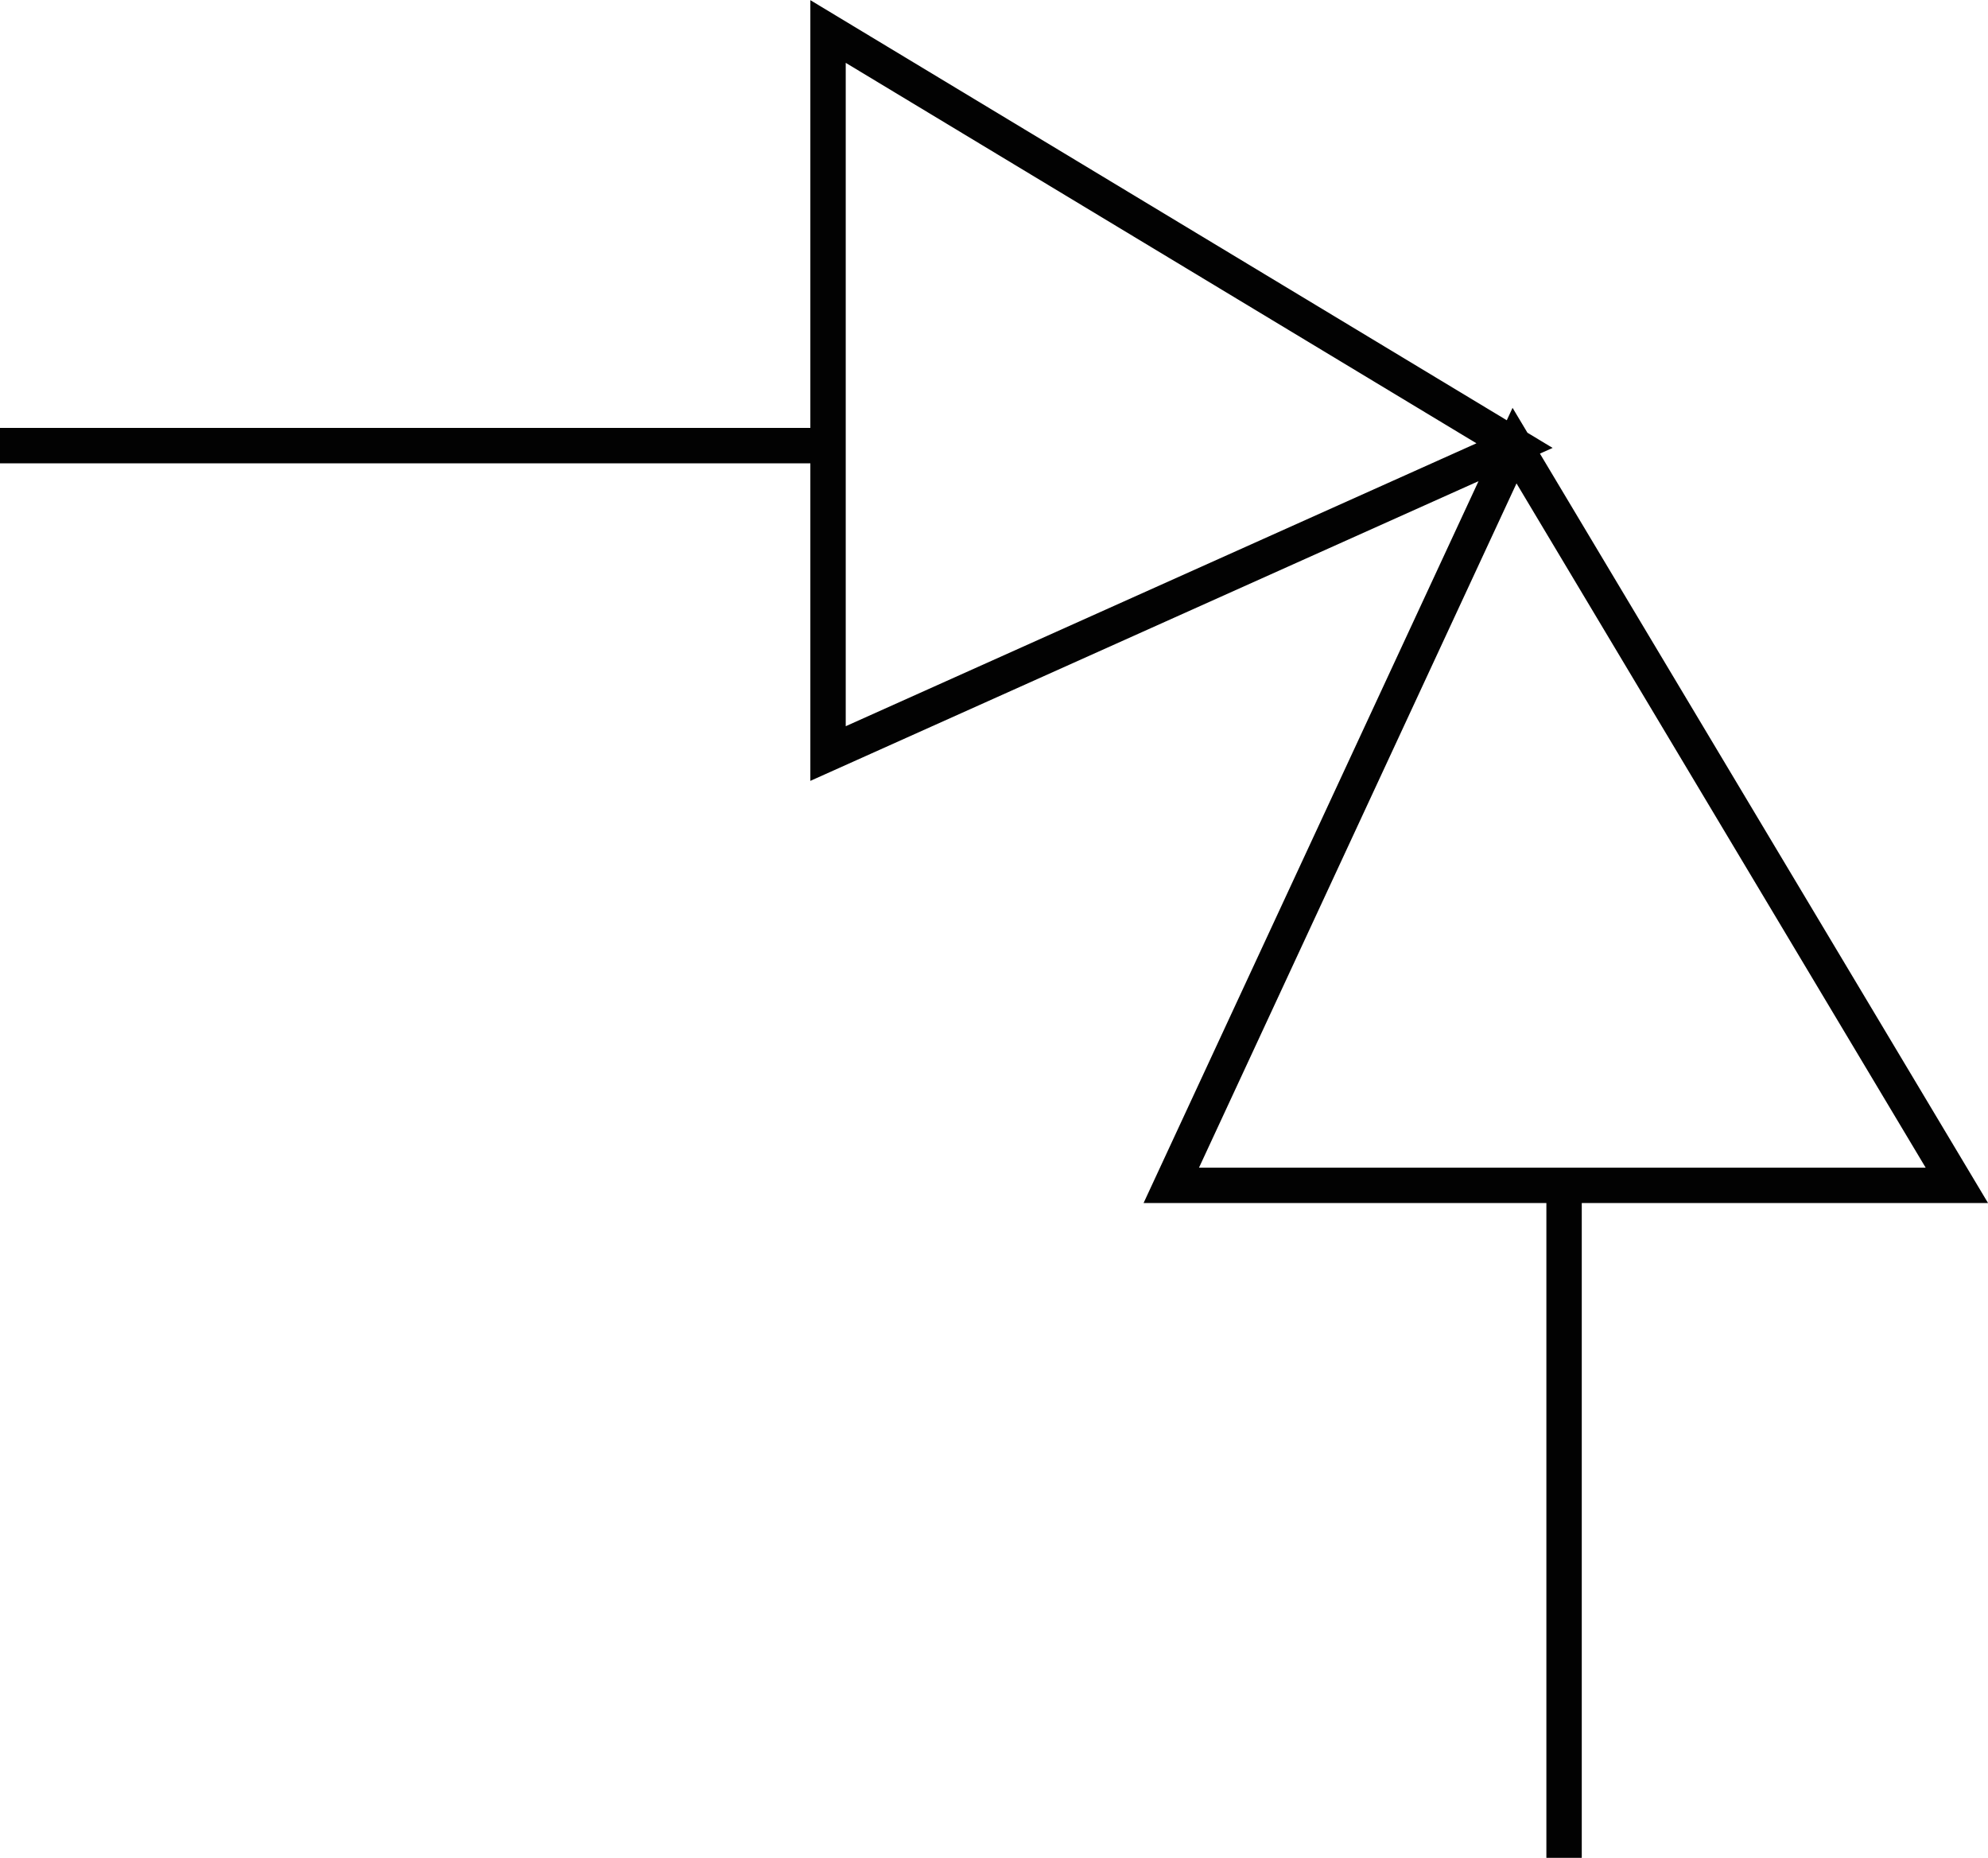 <!-- Generator: Adobe Illustrator 25.2.3, SVG Export Plug-In  -->
<svg version="1.1" xmlns="http://www.w3.org/2000/svg" xmlns:xlink="http://www.w3.org/1999/xlink" x="0px" y="0px" width="56.18px"
	 height="52.49px" viewBox="0 0 56.18 52.49" style="overflow:visible;enable-background:new 0 0 56.18 52.49;"
	 xml:space="preserve">
<style type="text/css">
	.st0{fill:none;stroke:#020202;stroke-miterlimit:10;}
</style>
<defs>
</defs>
<path id="Ð¡Ð»Ð¾Ð¹_8_1_" class="st0" d="M23.4,0.89v20.4l19.4-8.7L23.4,0.89z M42.8,12.59l-9.7,20.9h22.2L42.8,12.59z M44.2,33.49
	v19 M0,12.59h23.4"/>
</svg>
